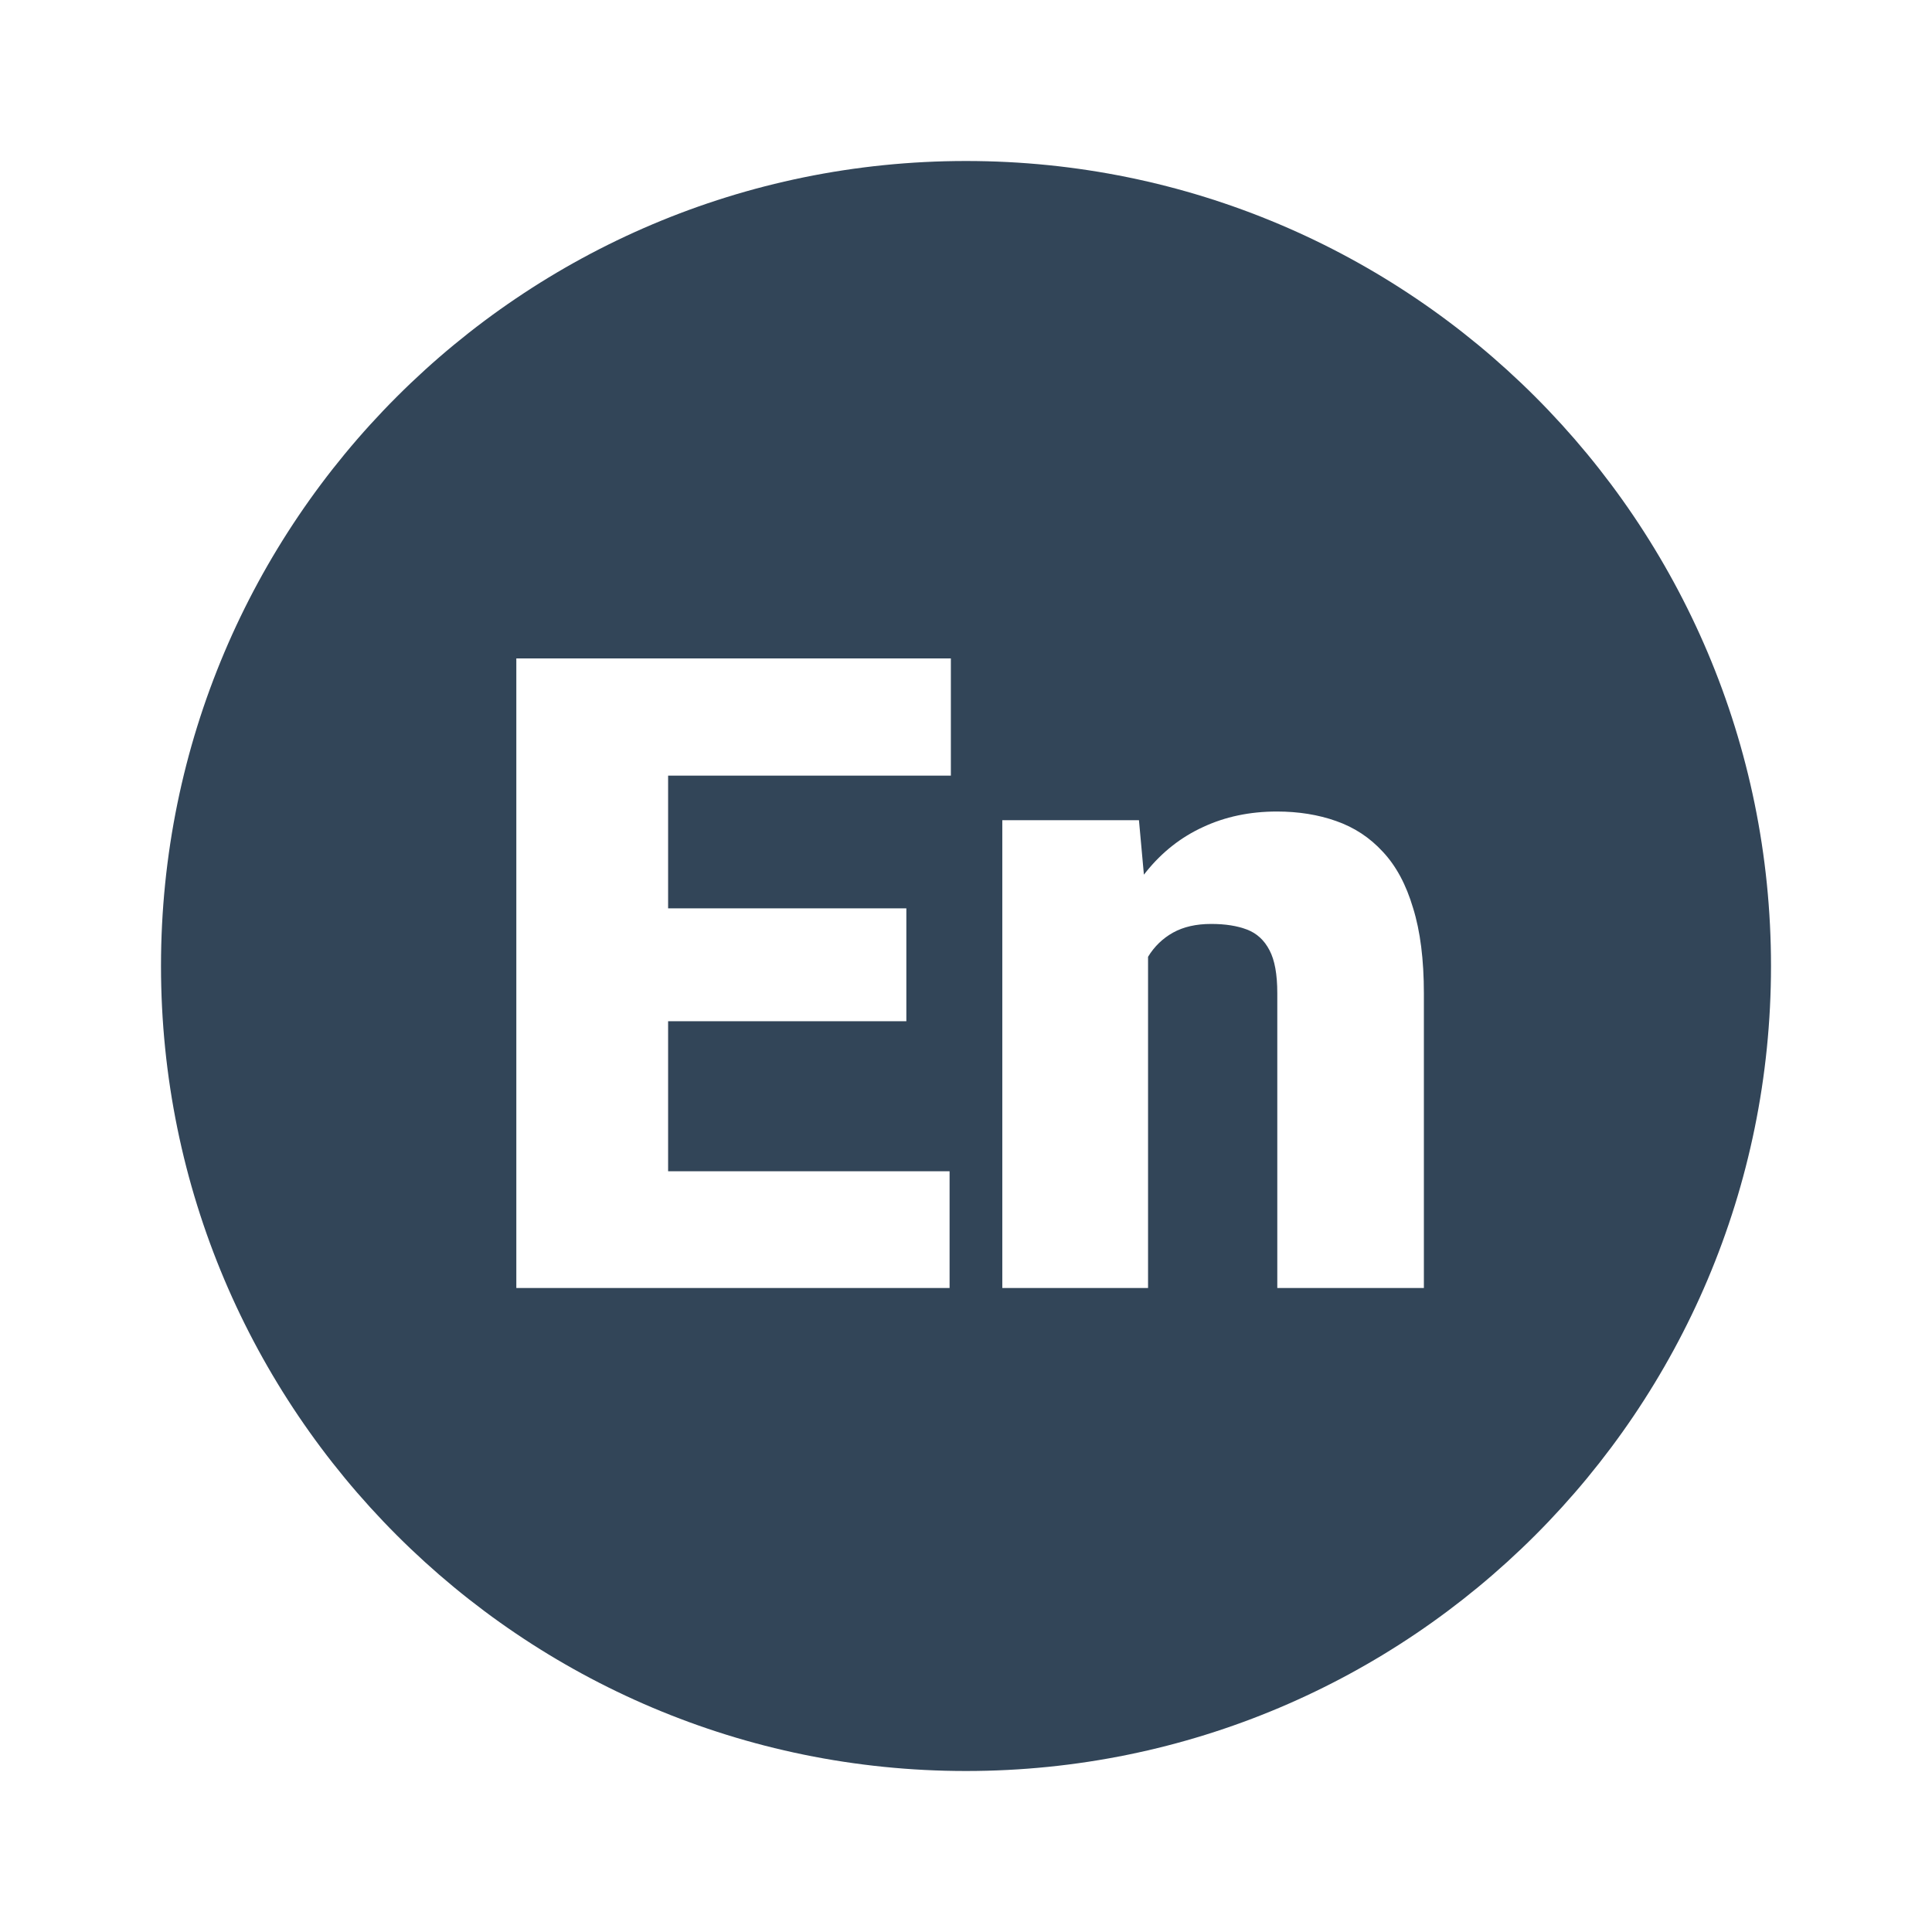 <svg width="48" height="48" viewBox="0 0 48 48" fill="none" xmlns="http://www.w3.org/2000/svg">
<path fill-rule="evenodd" clip-rule="evenodd" d="M24 44C35.046 44 44 35.046 44 24C44 12.954 35.046 4 24 4C12.954 4 4 12.954 4 24C4 35.046 12.954 44 24 44ZM23.592 32V29.1H16.599V25.372H22.518V22.568H16.599V19.27H23.624V16.359H12.828V32H23.592ZM28.523 23.771V32H24.902V20.377H28.297L28.42 21.731C28.44 21.705 28.459 21.68 28.48 21.655C28.873 21.168 29.342 20.799 29.887 20.549C30.438 20.291 31.05 20.162 31.724 20.162C32.261 20.162 32.751 20.241 33.195 20.398C33.647 20.556 34.033 20.81 34.355 21.161C34.685 21.512 34.935 21.977 35.107 22.558C35.286 23.131 35.376 23.84 35.376 24.685V32H31.734V24.674C31.734 24.208 31.67 23.854 31.541 23.61C31.412 23.36 31.226 23.188 30.982 23.095C30.739 23.002 30.442 22.955 30.091 22.955C29.718 22.955 29.403 23.027 29.145 23.17C28.888 23.313 28.68 23.514 28.523 23.771Z" fill="#324558"/>
</svg>
